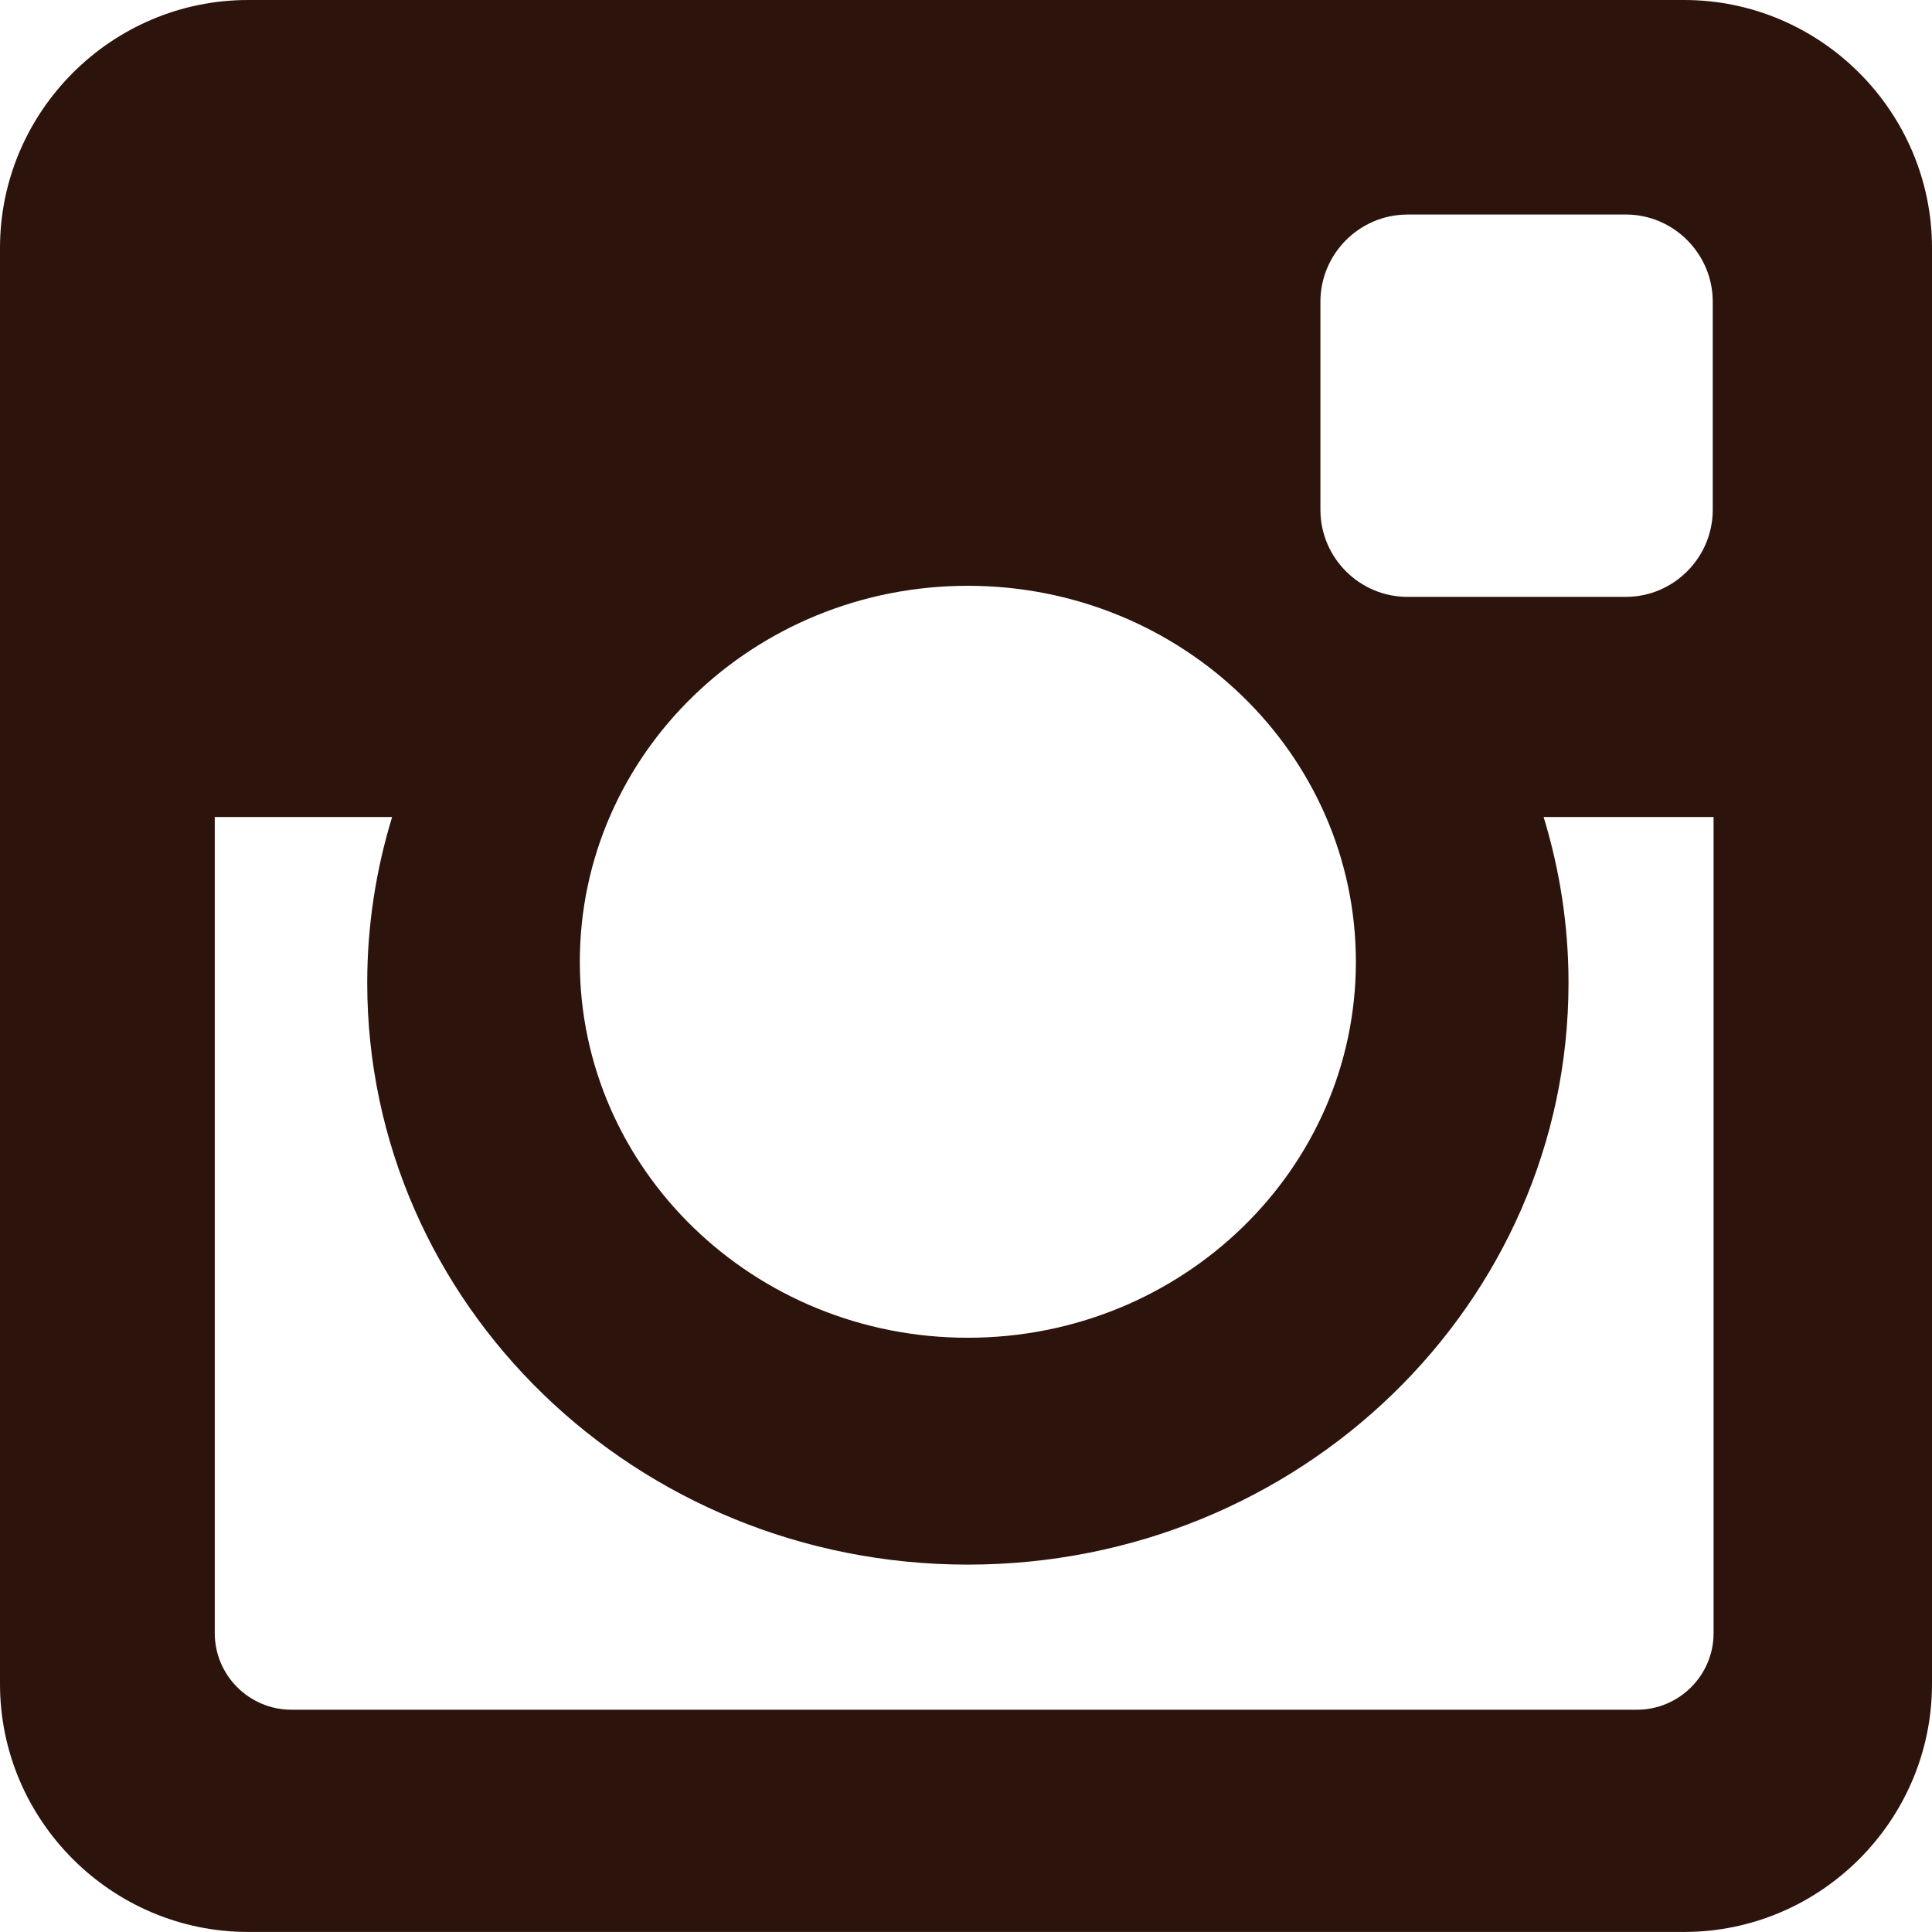 <?xml version="1.0" encoding="utf-8"?>
<!-- Generator: Adobe Illustrator 16.0.0, SVG Export Plug-In . SVG Version: 6.00 Build 0)  -->
<!DOCTYPE svg PUBLIC "-//W3C//DTD SVG 1.1//EN" "http://www.w3.org/Graphics/SVG/1.1/DTD/svg11.dtd">
<svg version="1.1" id="Layer_1" xmlns="http://www.w3.org/2000/svg" xmlns:xlink="http://www.w3.org/1999/xlink" x="0px" y="0px"
	 width="39.115px" height="39.113px" viewBox="0 0 39.115 39.113" enable-background="new 0 0 39.115 39.113" xml:space="preserve">
<path fill="#2C130C" d="M5.022,0h29.073c2.762,0,5.02,2.259,5.02,5.021v29.073c0,2.762-2.258,5.02-5.02,5.02H5.022
	C2.259,39.113,0,36.855,0,34.094V5.021C0,2.259,2.259,0,5.022,0 M28.494,4.344c-0.969,0-1.761,0.794-1.761,1.764v4.213
	c0,0.971,0.792,1.763,1.761,1.763h4.422c0.967,0,1.76-0.792,1.76-1.763V6.107c0-0.97-0.793-1.764-1.76-1.764H28.494z M34.693,16.541
	h-3.441c0.325,1.064,0.504,2.188,0.504,3.357c0,6.504-5.446,11.779-12.162,11.779c-6.713,0-12.159-5.275-12.159-11.779
	c0-1.169,0.179-2.293,0.504-3.357H4.348v16.523c0,0.855,0.698,1.551,1.553,1.551H33.14c0.855,0,1.553-0.695,1.553-1.551V16.541z
	 M19.594,11.86c-4.337,0-7.855,3.407-7.855,7.613c0,4.202,3.518,7.611,7.855,7.611c4.339,0,7.857-3.409,7.857-7.611
	C27.451,15.268,23.933,11.86,19.594,11.86"/>
</svg>
